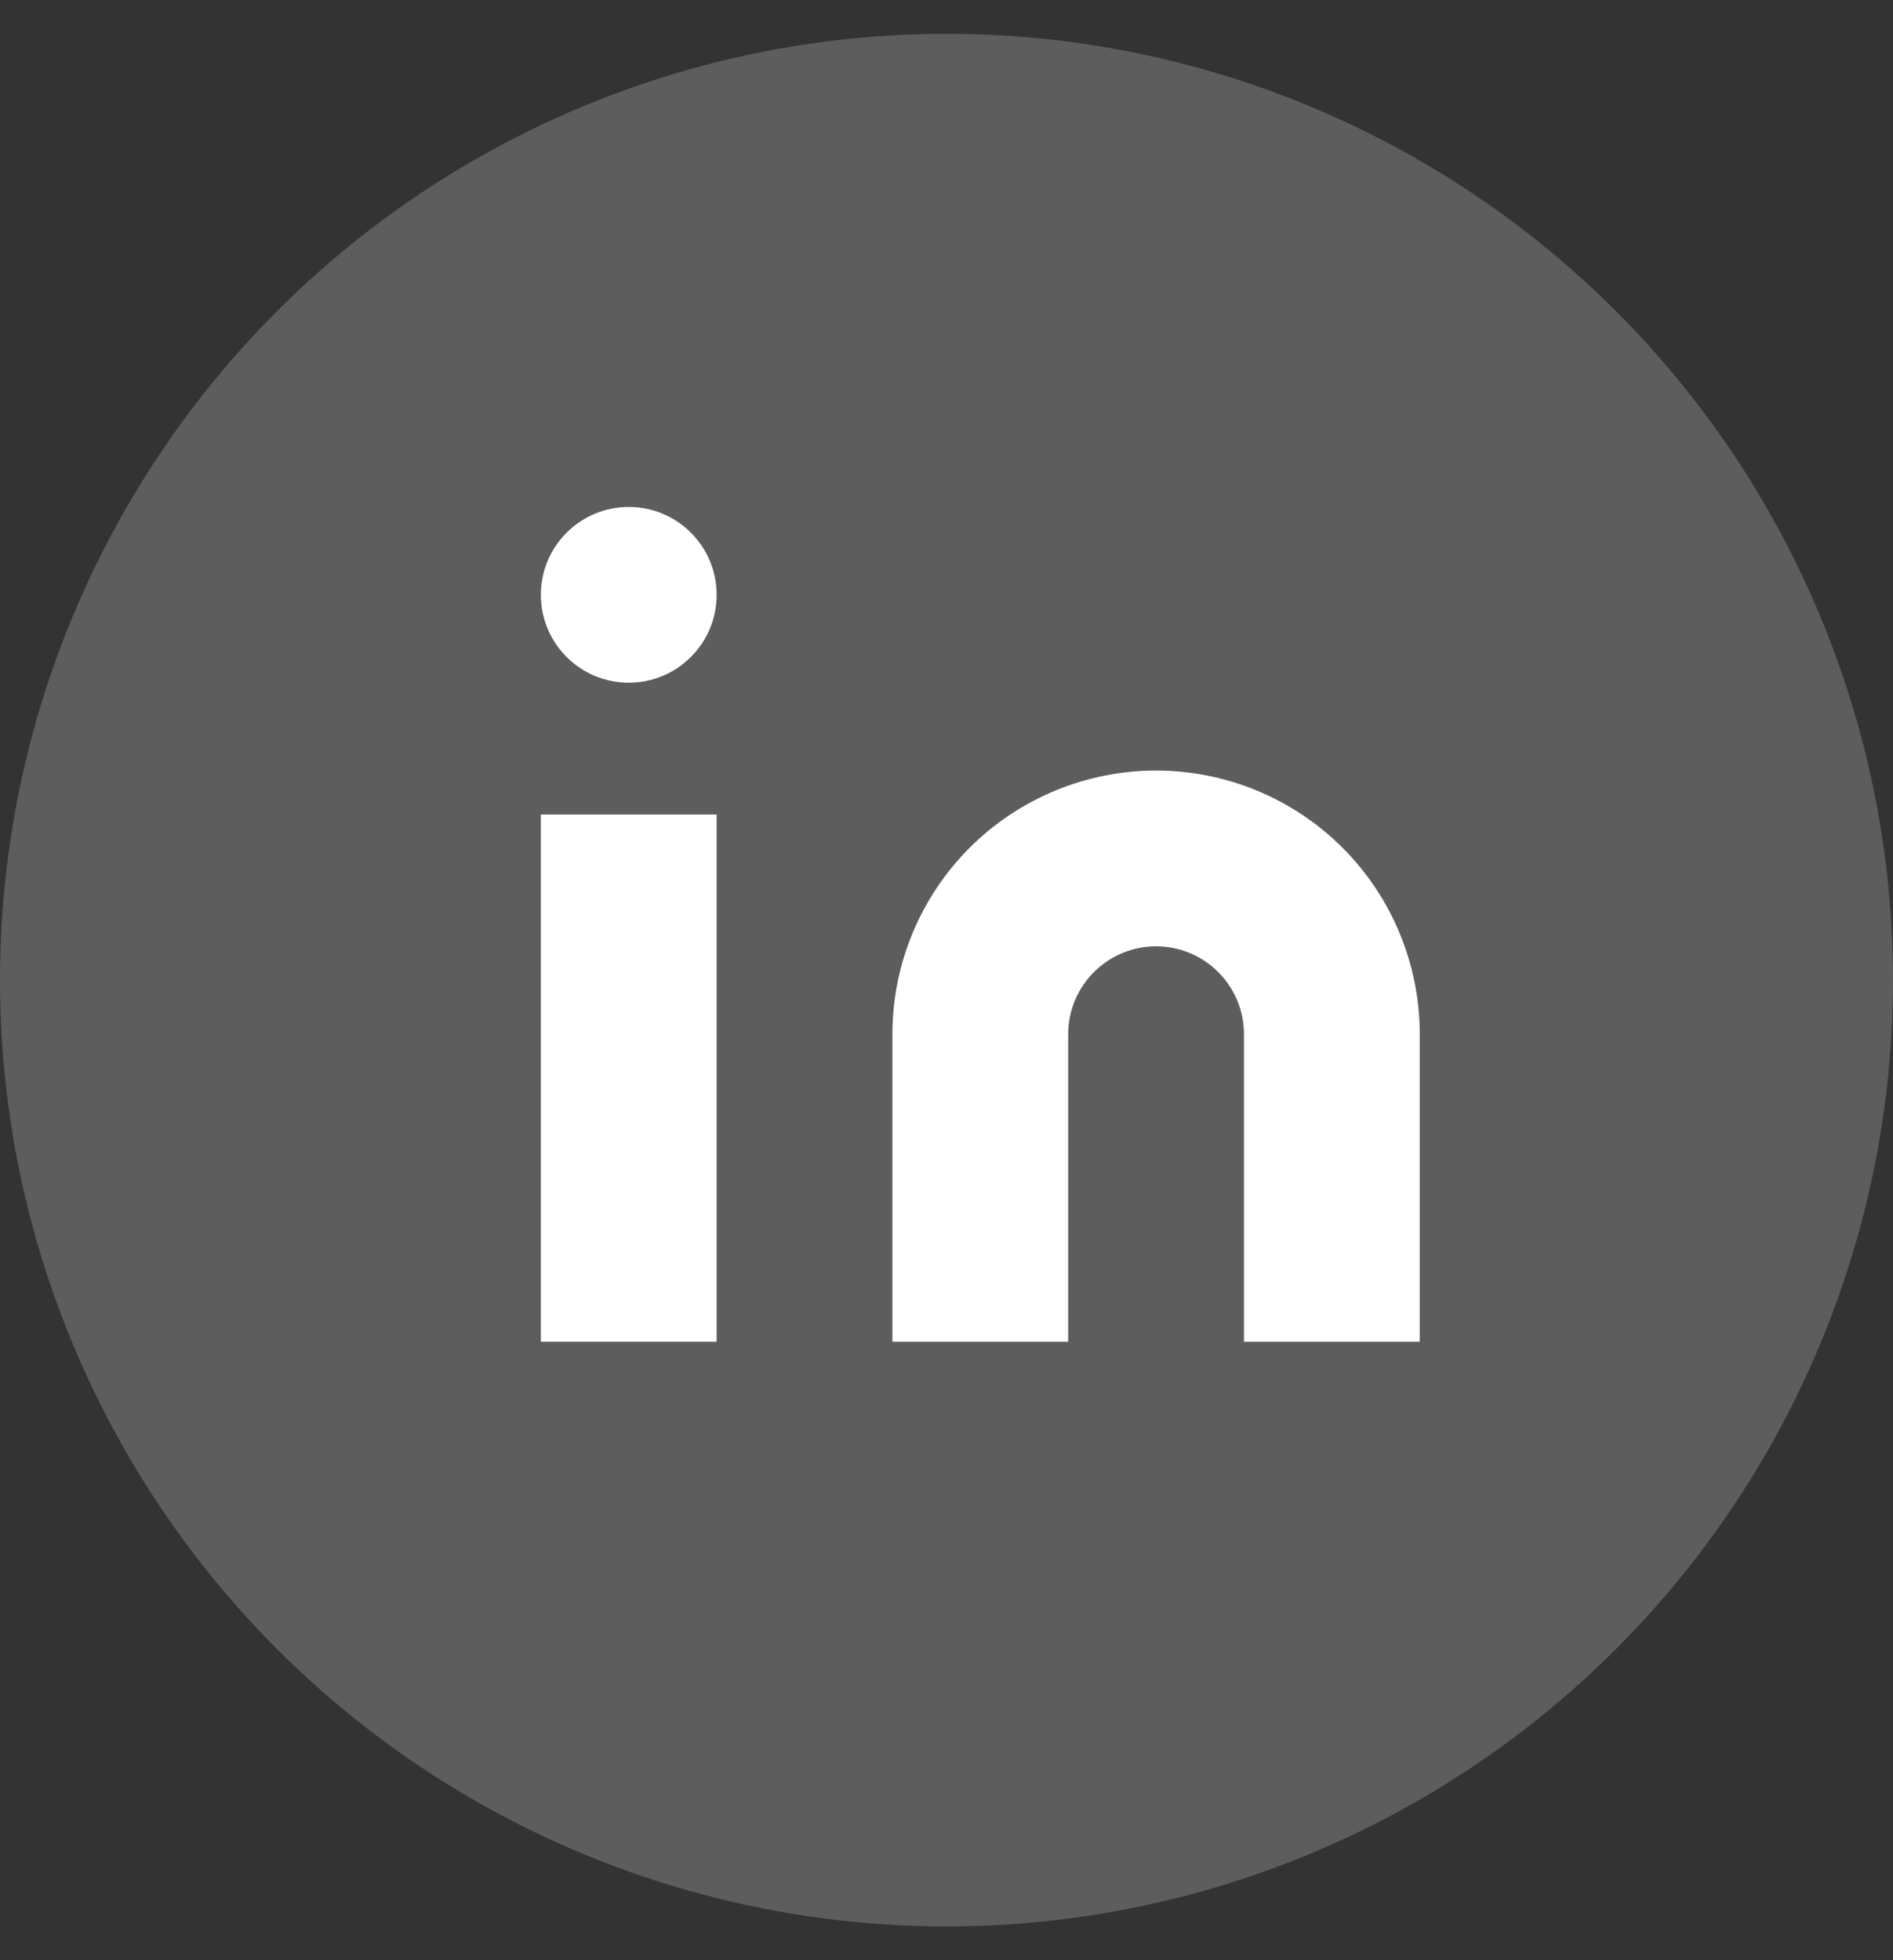 <svg width="28" height="29" viewBox="0 0 28 29" fill="none" xmlns="http://www.w3.org/2000/svg">
<rect x="0" y="0" width="28" height="29" fill="#333333" stroke="none"/>
<circle cx="14" cy="14.5" r="14" fill="#5D5D5D"/>
<path d="M17.1 11.4C18.134 11.4 19.127 11.811 19.858 12.542C20.589 13.274 21 14.266 21 15.3V19.85H18.4V15.3C18.4 14.955 18.263 14.625 18.019 14.381C17.776 14.137 17.445 14 17.1 14C16.755 14 16.425 14.137 16.181 14.381C15.937 14.625 15.8 14.955 15.8 15.3V19.85H13.2V15.3C13.2 14.266 13.611 13.274 14.342 12.542C15.074 11.811 16.066 11.4 17.1 11.4V11.4Z" fill="white"/>
<path d="M10.6 12.05H8V19.85H10.6V12.05Z" fill="white"/>
<path d="M9.3 10.1C10.018 10.1 10.6 9.518 10.6 8.8C10.6 8.082 10.018 7.5 9.3 7.5C8.582 7.5 8 8.082 8 8.8C8 9.518 8.582 10.1 9.3 10.1Z" fill="white"/>
</svg>
